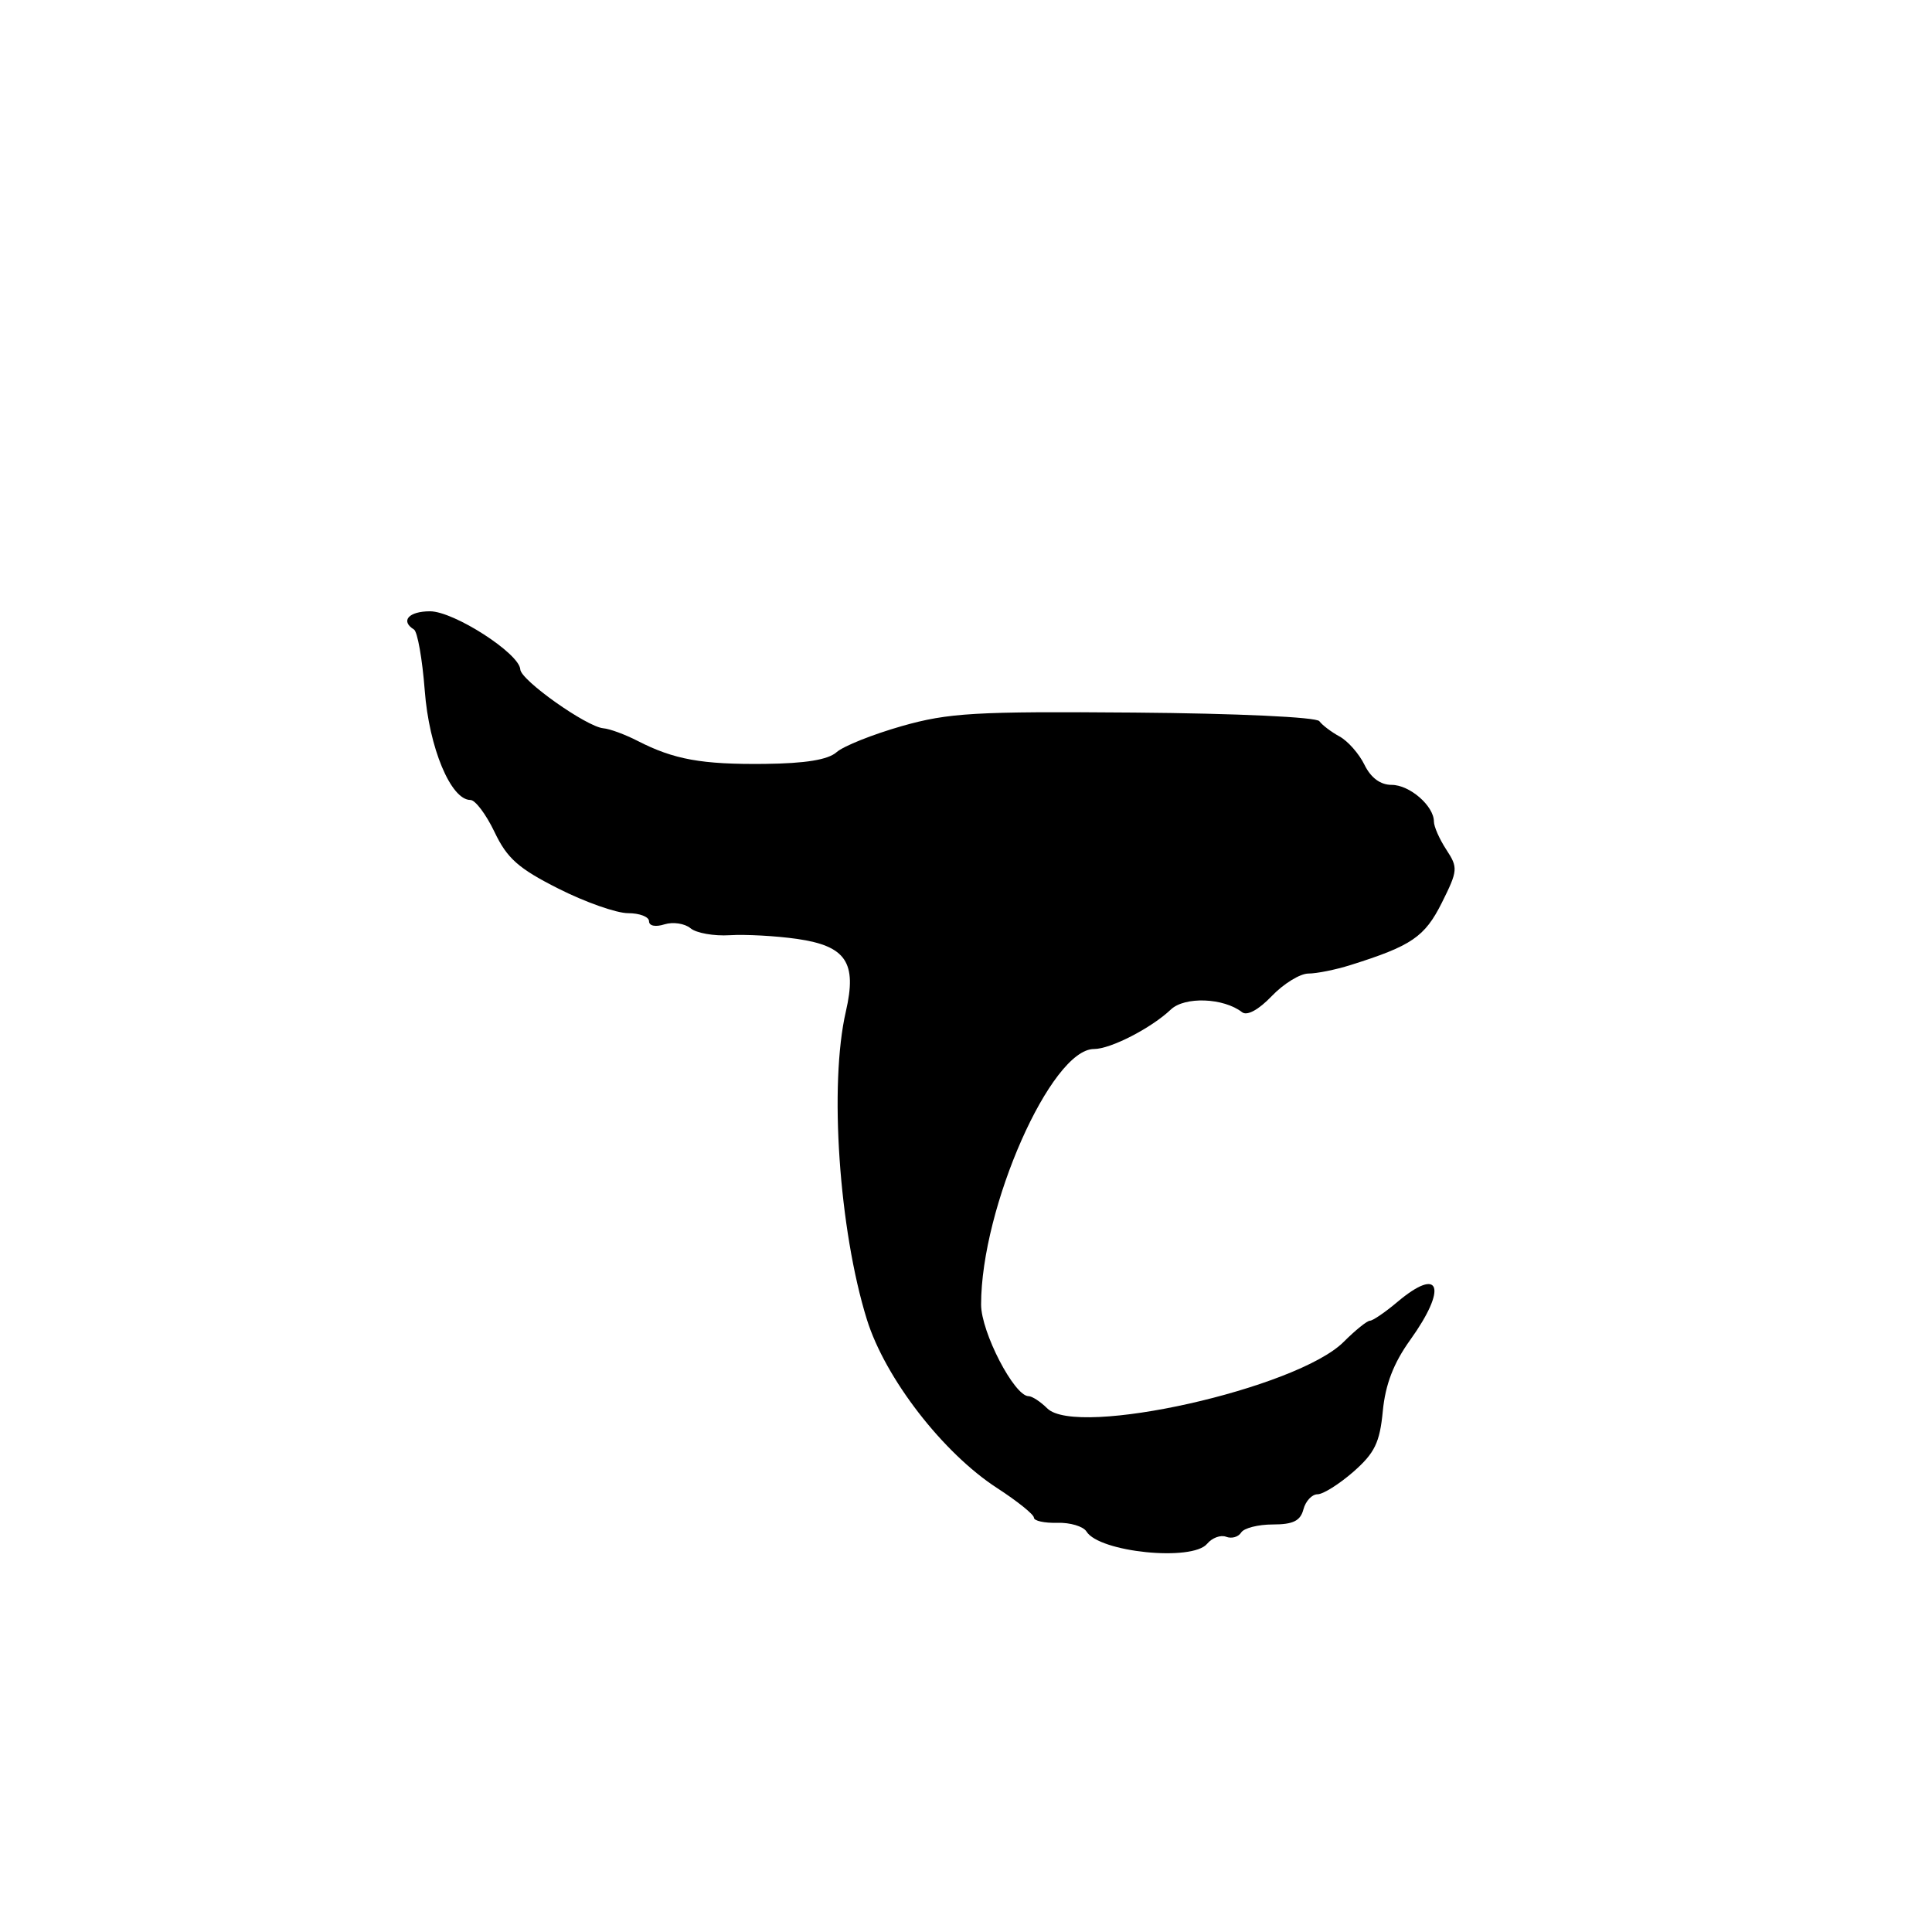 <?xml version="1.0" encoding="UTF-8" standalone="no"?>
<!DOCTYPE svg PUBLIC "-//W3C//DTD SVG 1.1//EN" "http://www.w3.org/Graphics/SVG/1.1/DTD/svg11.dtd" >
<svg xmlns="http://www.w3.org/2000/svg" xmlns:xlink="http://www.w3.org/1999/xlink" version="1.1" viewBox="0 0 256 256">
 <g >
 <path fill="currentColor"
d=" M 159.95 204.56 C 160.61 203.77 161.74 203.35 162.47 203.63 C 163.20 203.91 164.09 203.66 164.46 203.07 C 164.82 202.48 166.71 202.00 168.65 202.00 C 171.35 202.00 172.31 201.52 172.71 200.00 C 173.00 198.90 173.84 198.00 174.58 198.00 C 175.32 198.00 177.46 196.65 179.34 195.01 C 182.16 192.53 182.83 191.15 183.23 186.97 C 183.57 183.44 184.66 180.61 186.86 177.55 C 191.82 170.63 190.86 167.72 185.18 172.50 C 183.55 173.88 181.90 175.00 181.53 175.00 C 181.15 175.00 179.59 176.26 178.05 177.80 C 171.87 183.98 142.67 190.53 138.76 186.61 C 137.87 185.73 136.76 185.00 136.29 185.00 C 134.40 185.00 130.00 176.51 130.00 172.86 C 130.00 159.98 139.27 139.00 144.96 139.00 C 147.16 139.00 152.53 136.24 155.14 133.77 C 156.98 132.02 162.12 132.21 164.58 134.12 C 165.24 134.64 166.77 133.81 168.52 131.98 C 170.09 130.34 172.27 129.00 173.37 129.00 C 174.46 129.00 176.96 128.50 178.93 127.88 C 187.05 125.33 188.78 124.15 191.05 119.62 C 193.18 115.35 193.21 114.97 191.65 112.59 C 190.74 111.20 190.00 109.53 190.00 108.86 C 190.00 106.79 186.79 104.00 184.40 104.00 C 182.91 104.00 181.65 103.07 180.80 101.34 C 180.09 99.88 178.60 98.19 177.50 97.59 C 176.40 96.99 175.19 96.07 174.82 95.56 C 174.43 95.02 163.88 94.53 150.32 94.42 C 129.21 94.25 125.70 94.45 119.50 96.21 C 115.65 97.31 111.76 98.86 110.85 99.67 C 109.72 100.67 106.73 101.16 101.35 101.22 C 92.98 101.31 89.30 100.64 84.50 98.18 C 82.85 97.33 80.80 96.57 79.94 96.50 C 77.72 96.30 69.01 90.14 68.94 88.70 C 68.83 86.59 60.15 81.00 56.98 81.00 C 54.15 81.00 53.02 82.28 54.85 83.41 C 55.32 83.70 55.96 87.33 56.28 91.48 C 56.85 99.08 59.74 106.00 62.33 106.00 C 62.98 106.00 64.41 107.91 65.53 110.25 C 67.19 113.74 68.70 115.08 74.00 117.75 C 77.54 119.54 81.69 121.00 83.22 121.00 C 84.75 121.00 86.00 121.48 86.00 122.07 C 86.00 122.69 86.86 122.86 88.05 122.48 C 89.17 122.13 90.73 122.36 91.50 123.00 C 92.27 123.64 94.61 124.05 96.70 123.92 C 98.79 123.79 102.80 124.01 105.62 124.41 C 112.11 125.35 113.58 127.53 112.08 134.03 C 109.85 143.70 111.17 162.96 114.87 174.85 C 117.29 182.62 124.95 192.53 132.13 197.18 C 134.81 198.92 137.00 200.68 137.00 201.10 C 137.00 201.52 138.39 201.83 140.10 201.78 C 141.80 201.73 143.54 202.25 143.97 202.94 C 145.66 205.68 157.98 206.93 159.95 204.56 Z "/>
</g>
</svg>